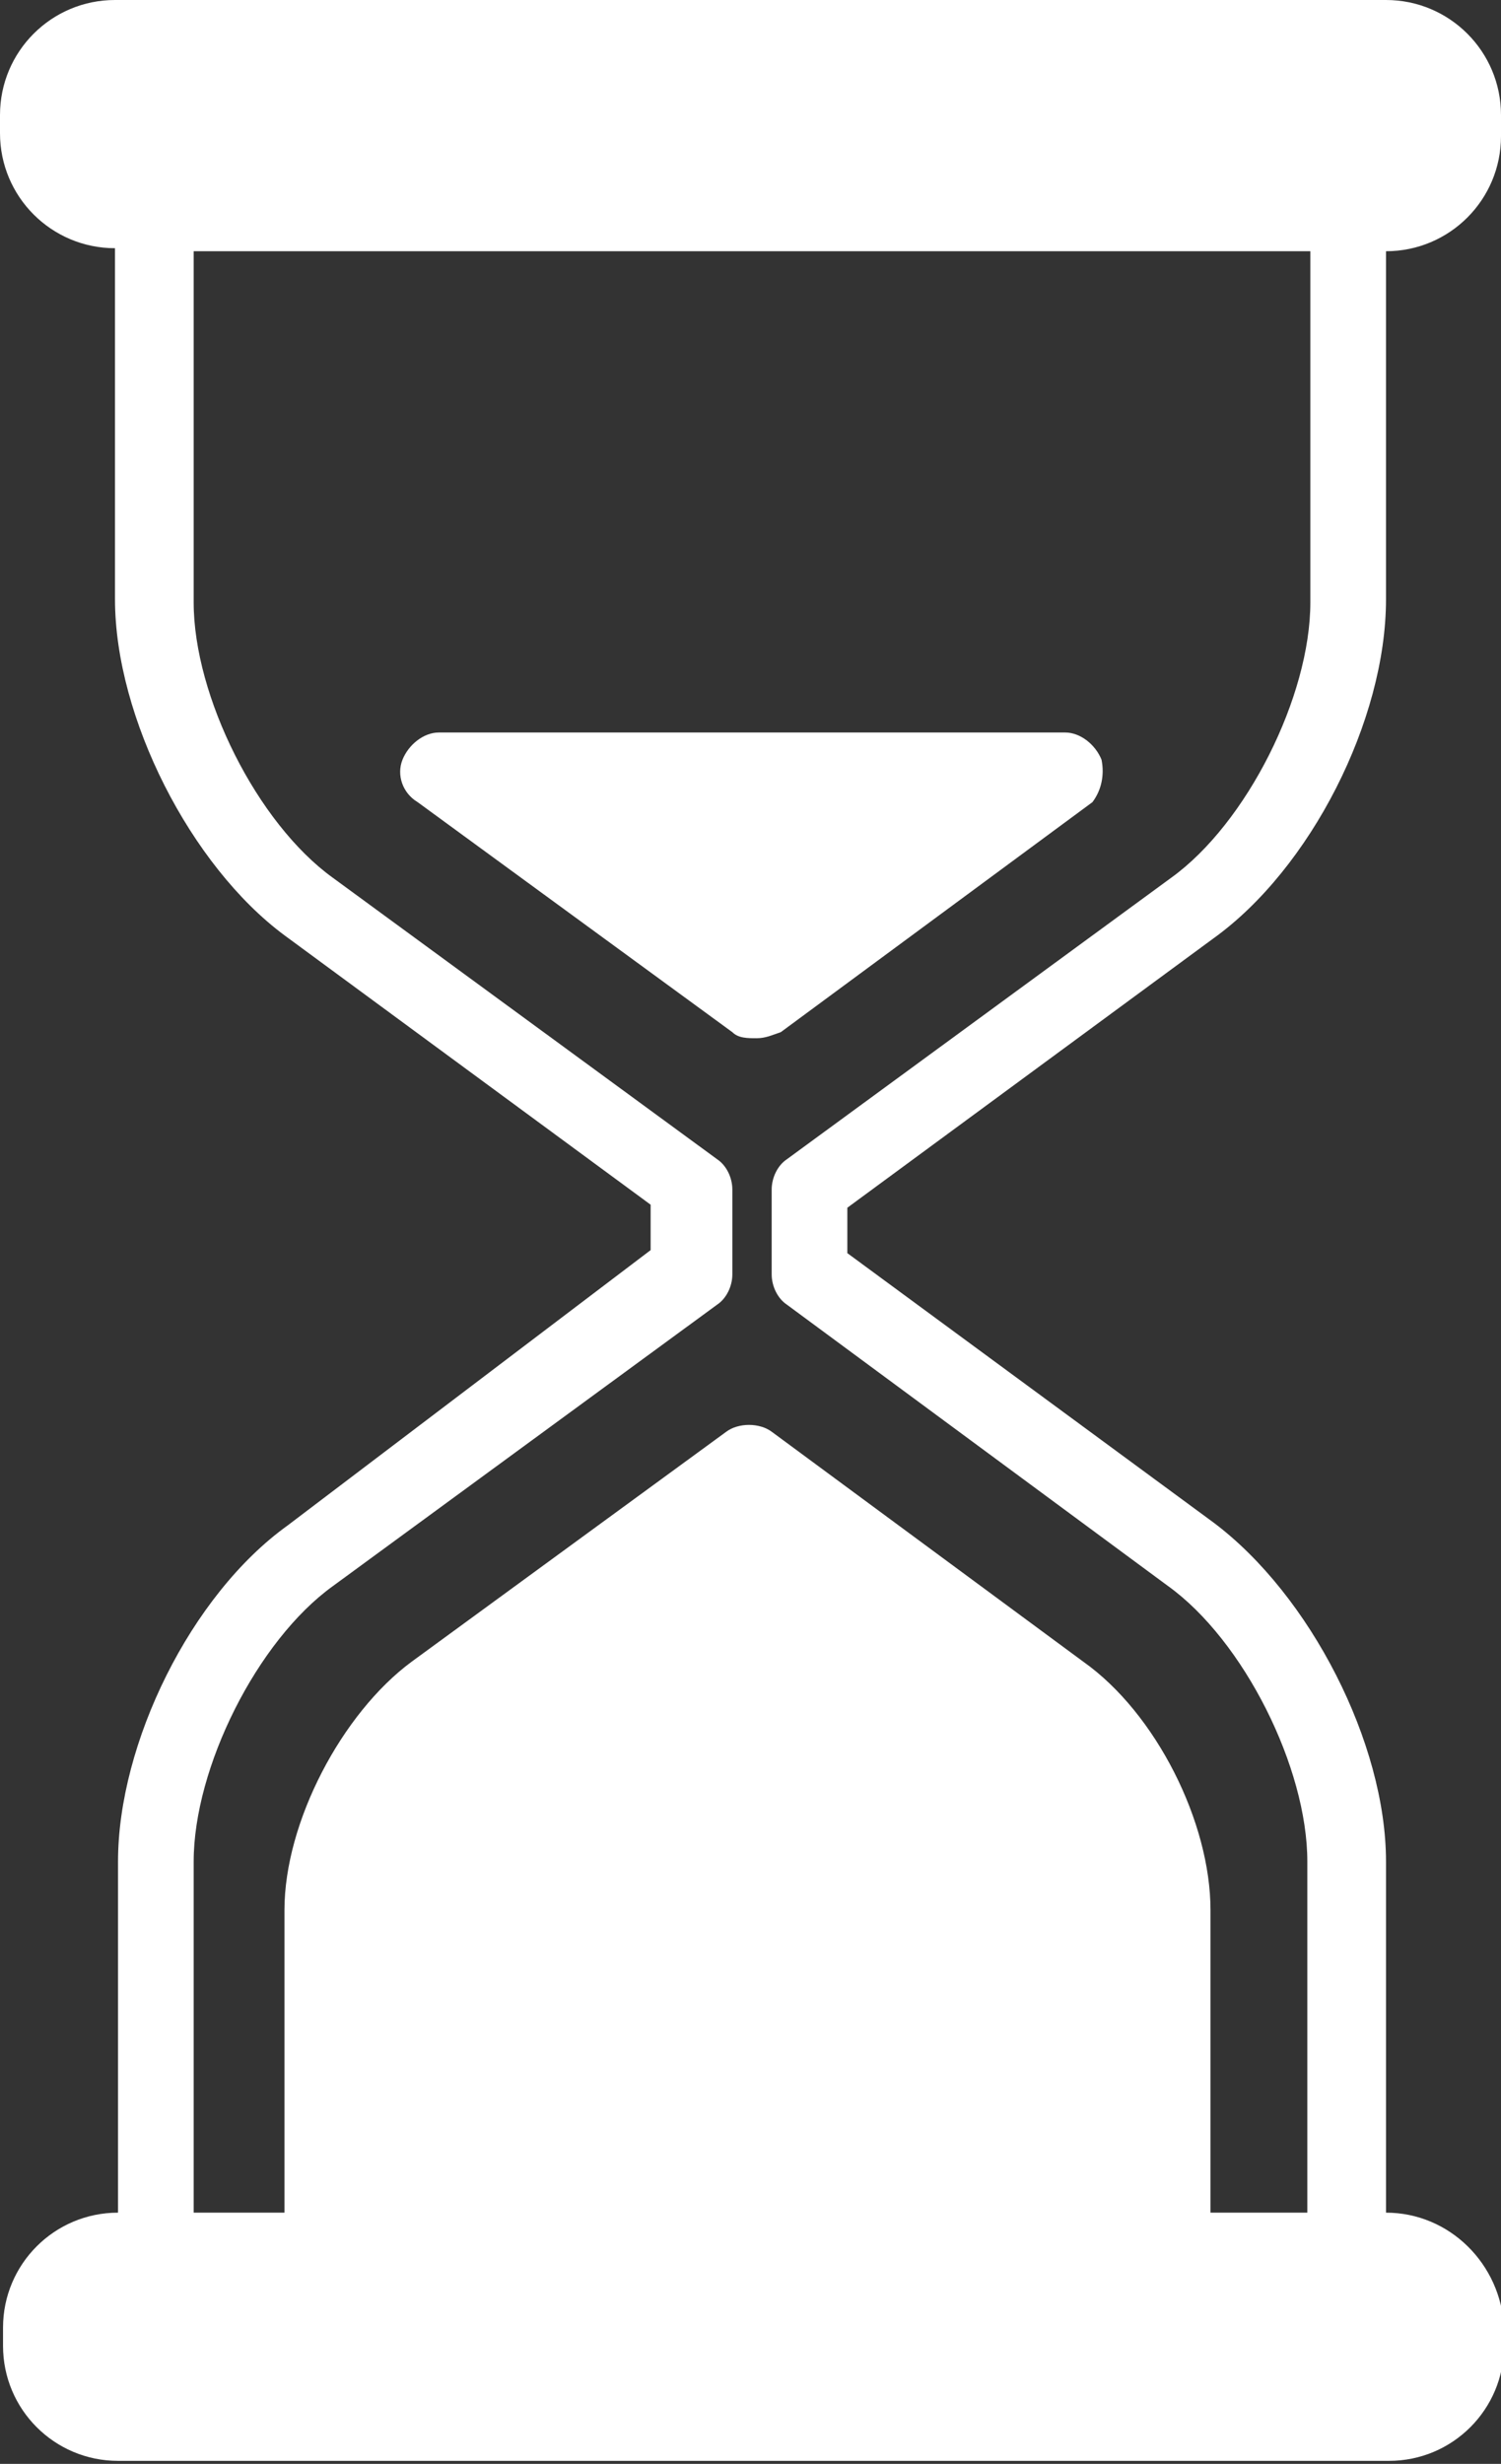 <?xml version="1.0" encoding="utf-8"?>
<!-- Generator: Adobe Illustrator 24.1.2, SVG Export Plug-In . SVG Version: 6.00 Build 0)  -->
<svg version="1.1" id="Layer_1" xmlns="http://www.w3.org/2000/svg" xmlns:xlink="http://www.w3.org/1999/xlink" x="0px" y="0px"
	 viewBox="0 0 49.6 81.4" style="enable-background:new 0 0 49.6 81.4;" xml:space="preserve">
<rect x="0" y="0" width="49.6" height="81.4" fill="#333333" stroke="none"/>
<g style="fill:#ffffff">
	<g>
		<path d="M45.8,73.1L45.8,73.1l0-11.6c0-3.9-2.5-8.8-5.7-11.2L28,41.4v-1.5L40.1,31c3.2-2.3,5.7-7.2,5.7-11.2V8.3h0
			c2.1,0,3.8-1.7,3.8-3.8V3.8c0-2.1-1.7-3.8-3.8-3.8h-42C1.7,0,0,1.7,0,3.8v0.6c0,2.1,1.7,3.8,3.8,3.8l0,11.6
			c0,3.9,2.5,8.8,5.6,11.1l12.1,8.9v1.5L9.5,50.4c-3.2,2.3-5.6,7.2-5.6,11.1v11.6h0c-2.1,0-3.8,1.7-3.8,3.8v0.6
			c0,2.1,1.7,3.8,3.8,3.8h42c2.1,0,3.8-1.7,3.8-3.8v-0.6C49.6,74.8,47.9,73.1,45.8,73.1z M43.2,73.1h-3.2v-10c0-2.9-1.8-6.5-4.2-8.2
			l-10.3-7.6c-0.4-0.3-1.1-0.3-1.5,0l-10.4,7.6c-2.3,1.7-4.2,5.3-4.2,8.2v10H6.4V61.5c0-3.1,2.1-7.3,4.6-9.1l12.7-9.3
			c0.3-0.2,0.5-0.6,0.5-1v-2.8c0-0.4-0.2-0.8-0.5-1L11,29c-2.5-1.8-4.6-6-4.6-9.1V8.3h36.9v11.6c0,3.1-2.1,7.3-4.6,9.1L26,38.3
			c-0.3,0.2-0.5,0.6-0.5,1v2.8c0,0.4,0.2,0.8,0.5,1l12.6,9.3c2.5,1.8,4.6,6,4.6,9.1L43.2,73.1L43.2,73.1z"/>
	</g>
</g>
<g style="fill:#ffffff">
	<g>
		<path d="M36.4,25.1c-0.2-0.5-0.7-0.9-1.2-0.9l-20.7,0c-0.5,0-1,0.4-1.2,0.9c-0.2,0.5,0,1.1,0.5,1.4l10.4,7.6
			c0.2,0.2,0.5,0.2,0.8,0.2c0.3,0,0.5-0.1,0.8-0.2l10.3-7.6C36.4,26.1,36.5,25.6,36.4,25.1z"/>
	</g>
</g>
</svg>
